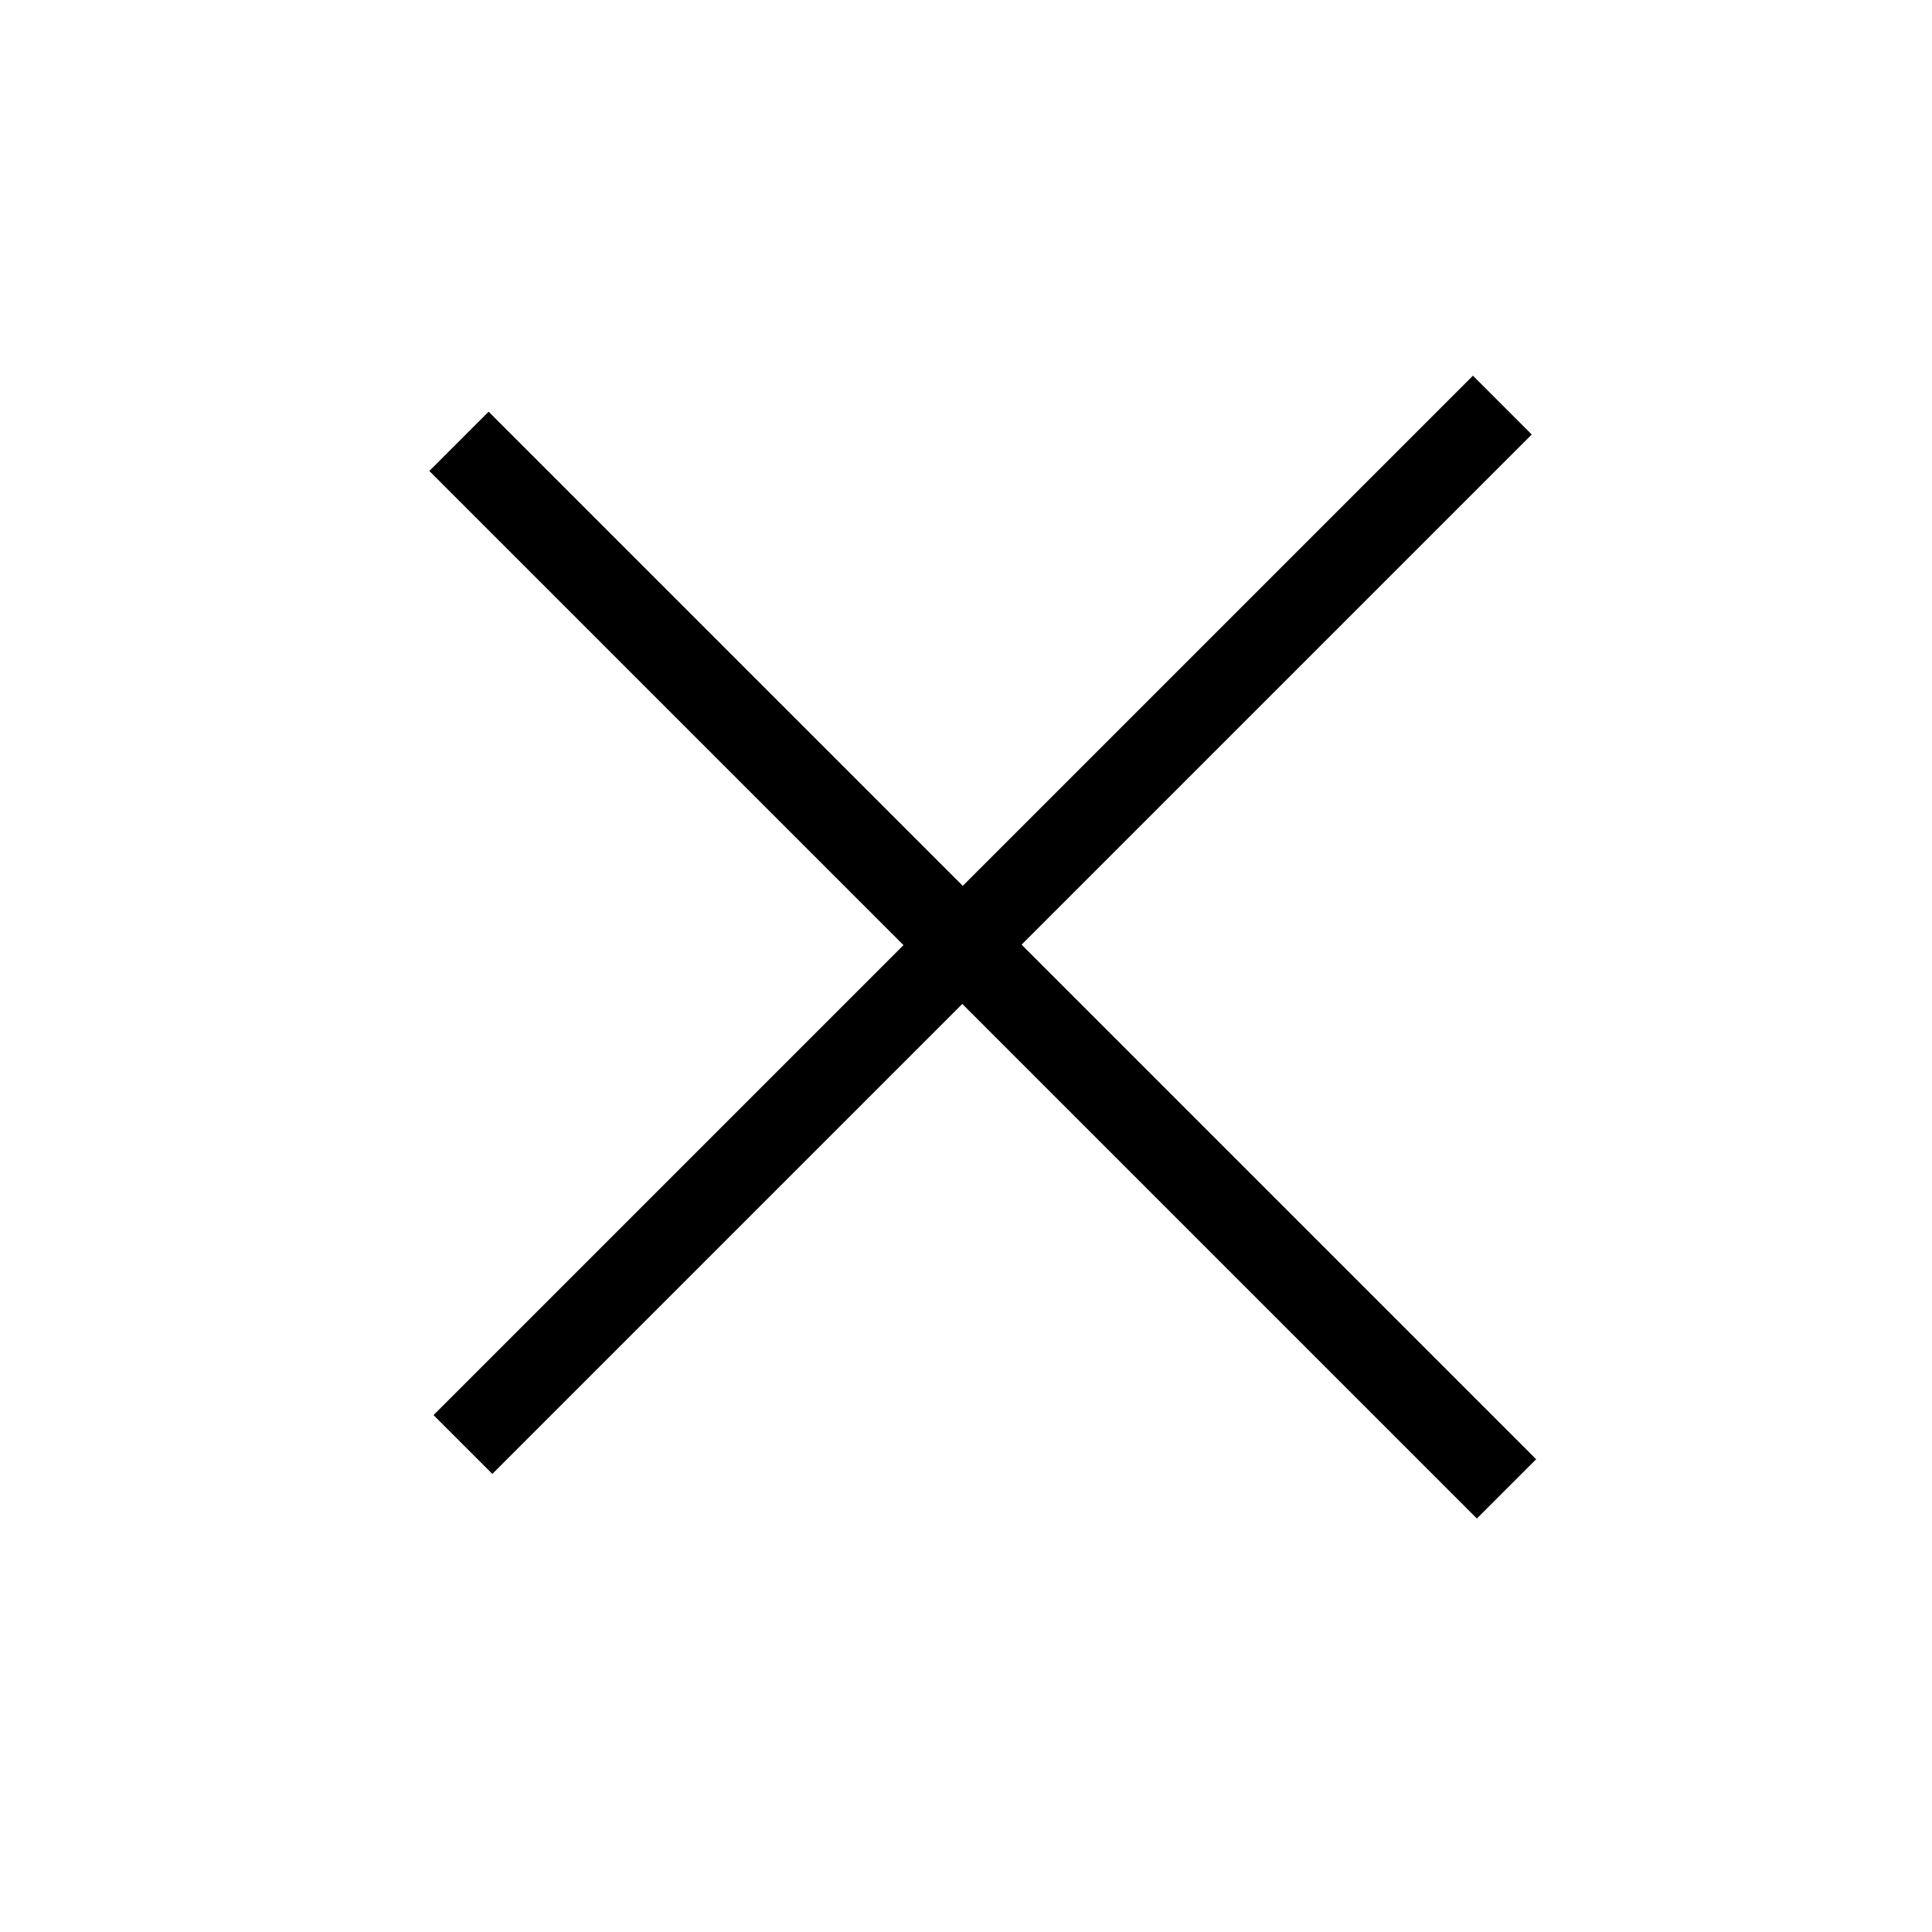 <svg width="36" height="36" viewBox="0 0 36 36" fill="none" xmlns="http://www.w3.org/2000/svg">
<rect x="8.078" y="26.368" width="27.39" height="1.55" transform="rotate(-45 8.078 26.368)" fill="black"/>
<rect width="27.609" height="1.563" transform="matrix(0.707 0.707 -0.707 0.707 9.105 7.671)" fill="black"/>
</svg>
